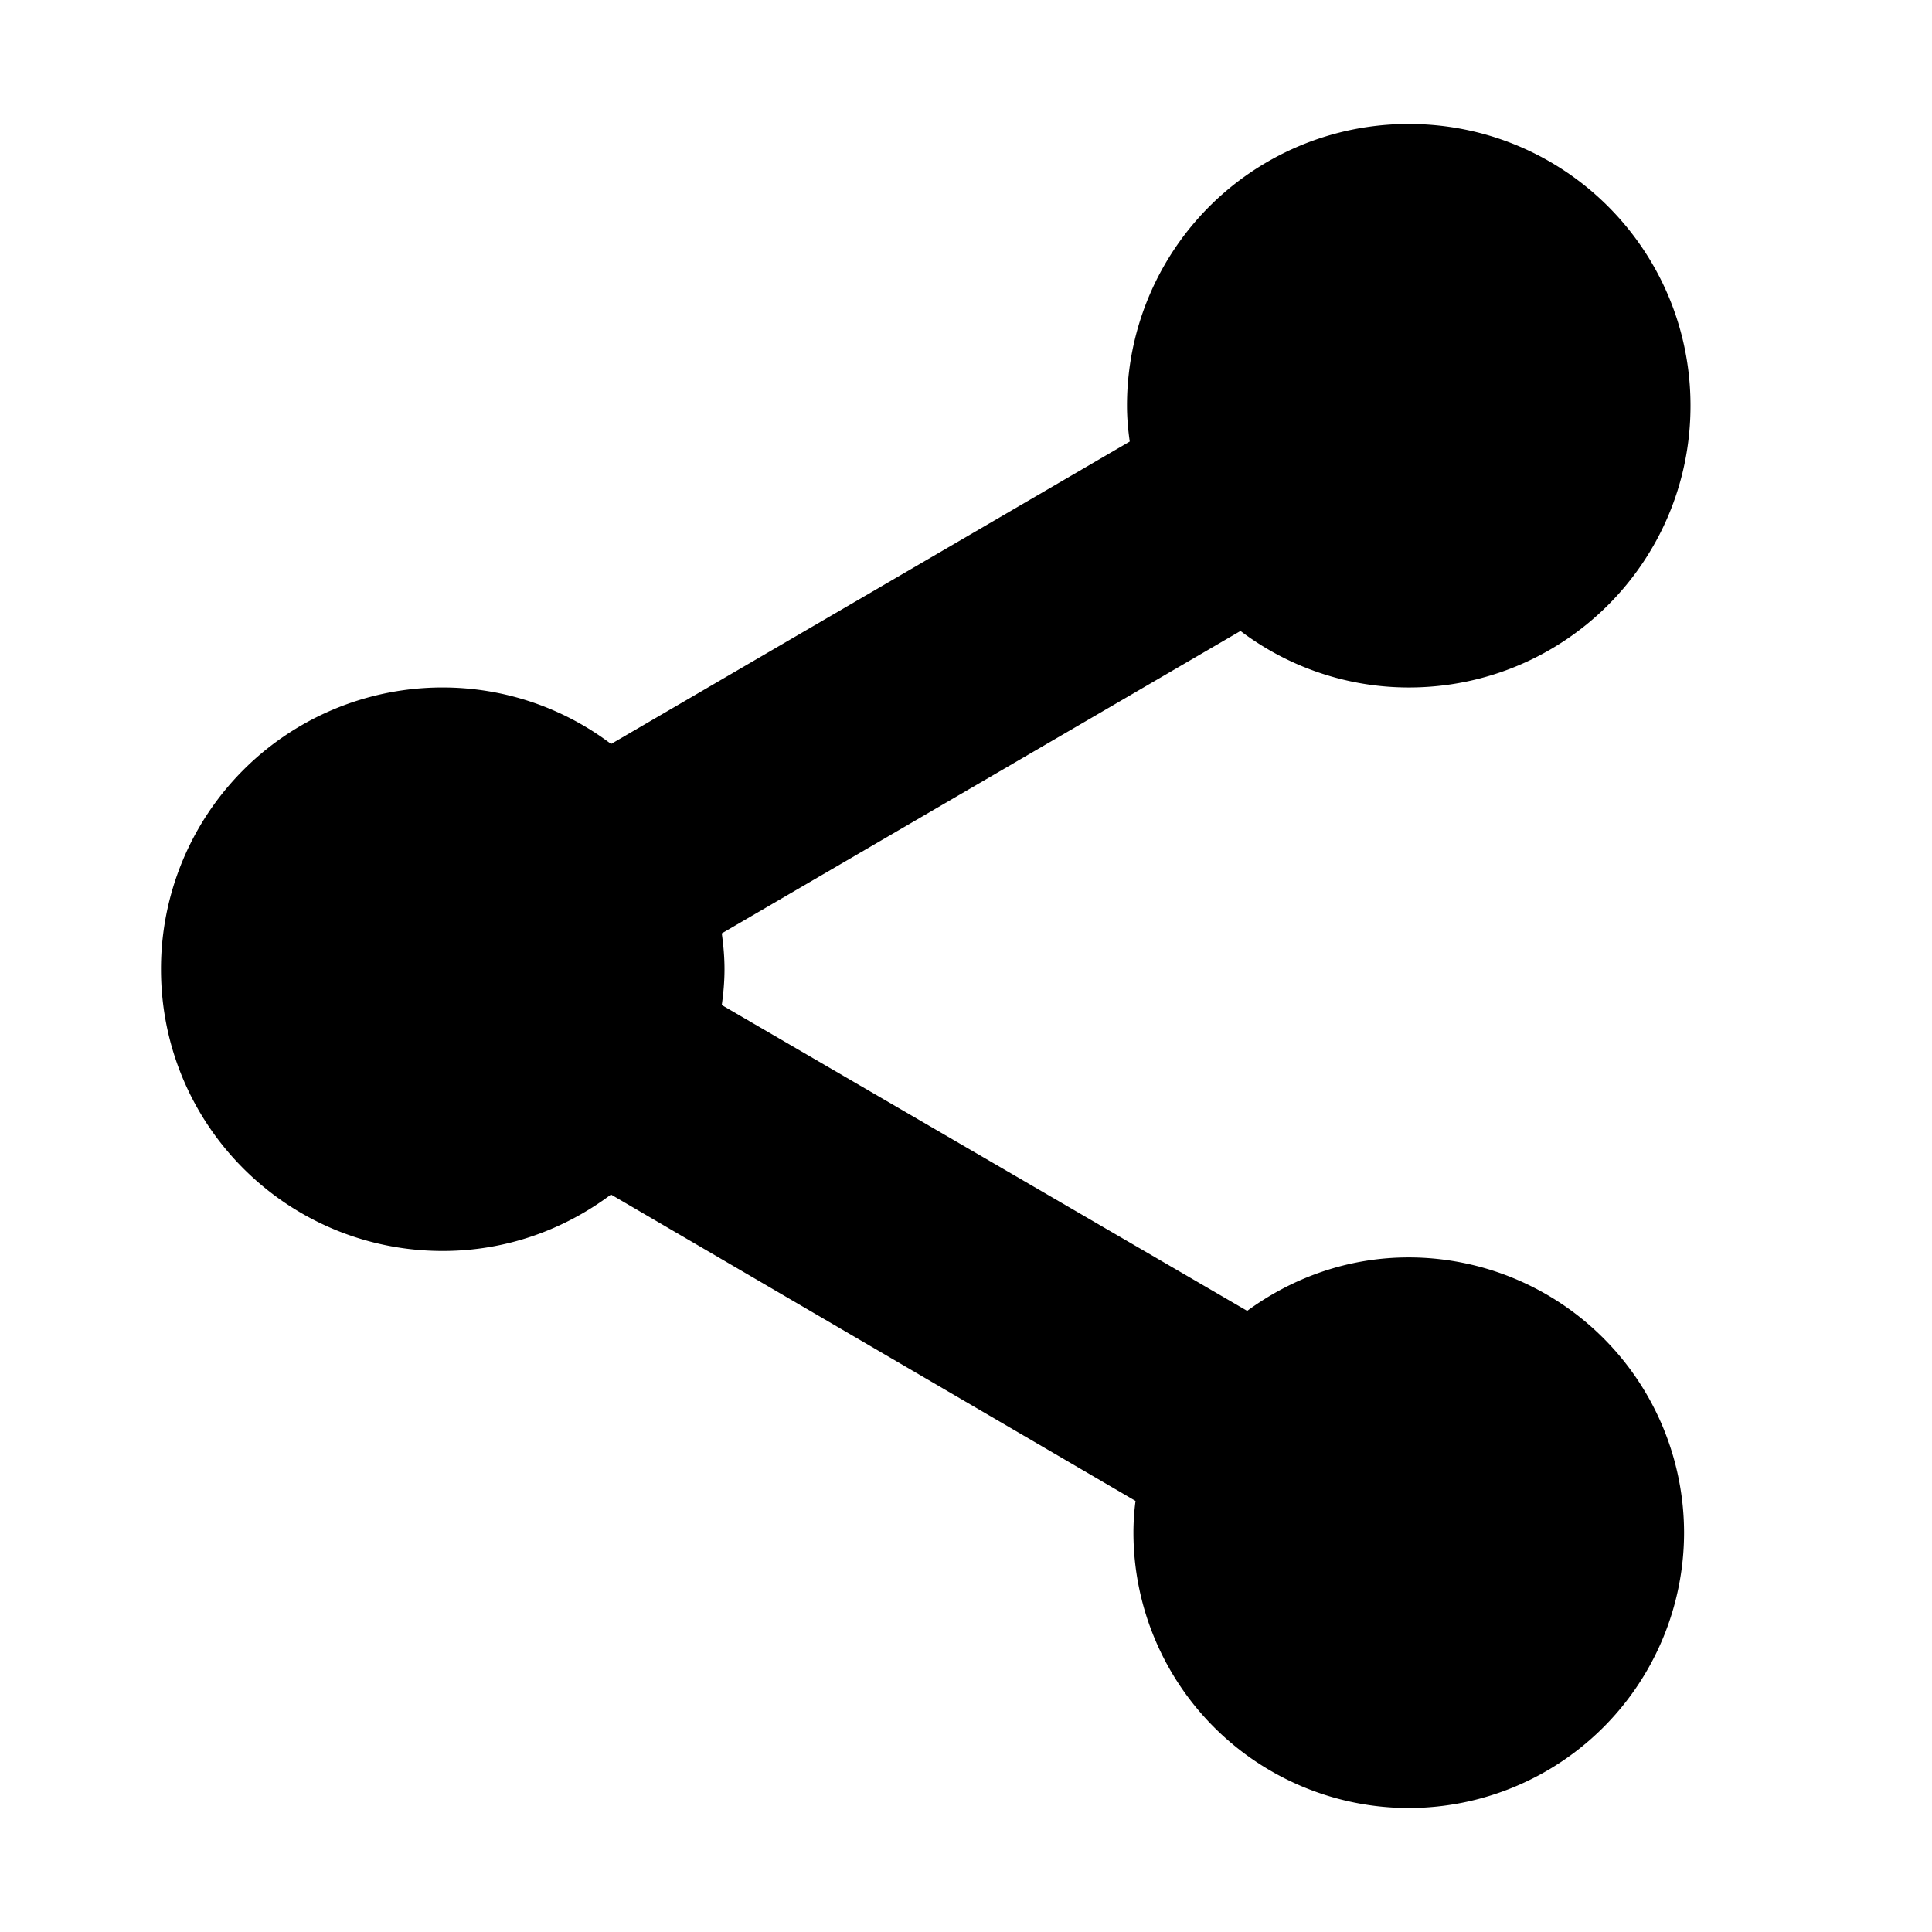 <svg xmlns="http://www.w3.org/2000/svg" width="24" height="24" fill="none" viewBox="0 0 24 24">
  <path fill="#000" d="M17.5 15.62c-.76 0-1.448.255-2.007.664l-6.527-3.799c.02-.141.034-.29.034-.445 0-.155-.014-.304-.034-.445l6.444-3.757a3.465 3.465 0 0 0 2.09.702c1.936 0 3.5-1.564 3.5-3.5s-1.564-3.5-3.5-3.5a3.496 3.496 0 0 0-3.5 3.5c0 .155.014.304.034.445L7.591 9.242A3.465 3.465 0 0 0 5.5 8.54a3.496 3.496 0 0 0-3.5 3.5c0 1.936 1.564 3.5 3.5 3.5.789 0 1.508-.265 2.09-.701l6.516 3.806c-.017.13-.026.262-.026.395a3.423 3.423 0 0 0 3.42 3.42 3.423 3.423 0 0 0 3.42-3.42 3.423 3.423 0 0 0-3.42-3.42Z"/>
</svg>
